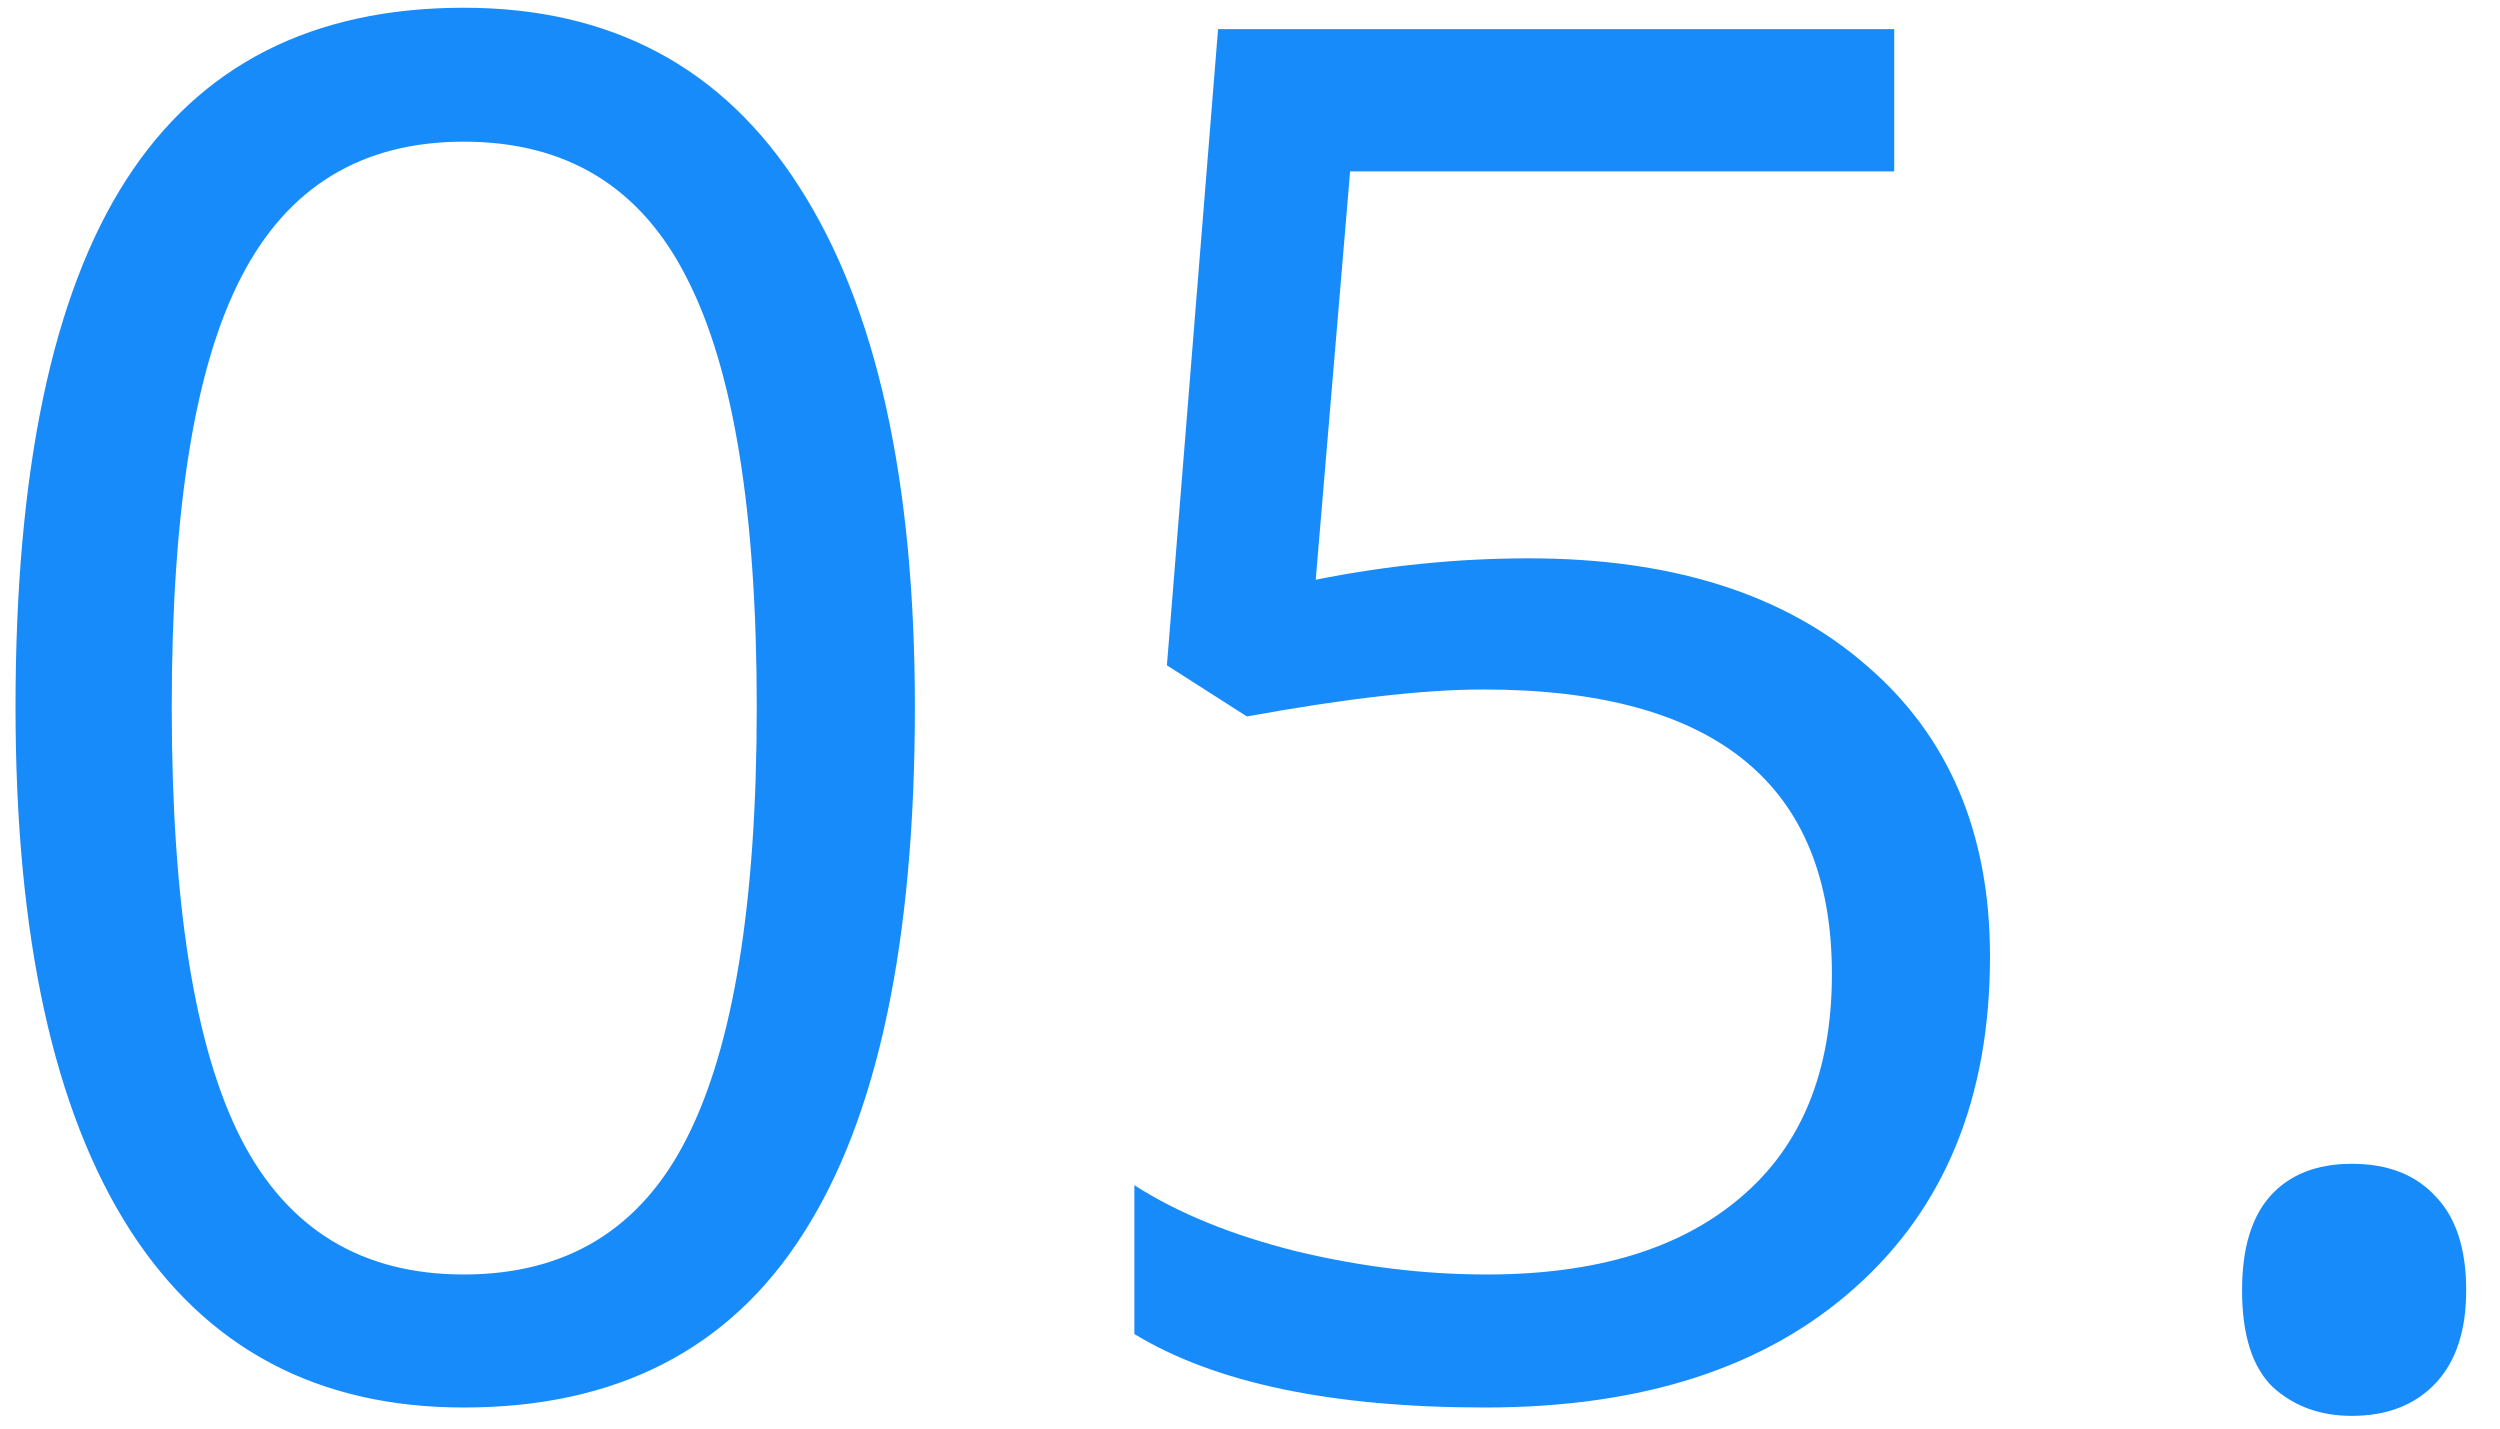 <svg width="63" height="36" viewBox="0 0 63 36" fill="none" xmlns="http://www.w3.org/2000/svg">
<path d="M23.055 17.82C23.055 23.742 22.117 28.164 20.242 31.086C18.383 34.008 15.531 35.469 11.688 35.469C8 35.469 5.195 33.977 3.273 30.992C1.352 27.992 0.391 23.602 0.391 17.82C0.391 11.852 1.32 7.422 3.18 4.531C5.039 1.641 7.875 0.195 11.688 0.195C15.406 0.195 18.227 1.703 20.148 4.719C22.086 7.734 23.055 12.102 23.055 17.82ZM4.328 17.82C4.328 22.805 4.914 26.438 6.086 28.719C7.258 30.984 9.125 32.117 11.688 32.117C14.281 32.117 16.156 30.969 17.312 28.672C18.484 26.359 19.07 22.742 19.07 17.82C19.07 12.898 18.484 9.297 17.312 7.016C16.156 4.719 14.281 3.57 11.688 3.57C9.125 3.57 7.258 4.703 6.086 6.969C4.914 9.219 4.328 12.836 4.328 17.82ZM38.523 14.07C42.133 14.07 44.969 14.969 47.031 16.766C49.109 18.547 50.148 20.992 50.148 24.102C50.148 27.648 49.016 30.43 46.75 32.445C44.5 34.461 41.391 35.469 37.422 35.469C33.562 35.469 30.617 34.852 28.586 33.617V29.867C29.68 30.57 31.039 31.125 32.664 31.531C34.289 31.922 35.891 32.117 37.469 32.117C40.219 32.117 42.352 31.469 43.867 30.172C45.398 28.875 46.164 27 46.164 24.547C46.164 19.766 43.234 17.375 37.375 17.375C35.891 17.375 33.906 17.602 31.422 18.055L29.406 16.766L30.695 0.734H47.734V4.32H34.023L33.156 14.609C34.953 14.25 36.742 14.07 38.523 14.07ZM56.5 32.516C56.5 31.469 56.734 30.68 57.203 30.148C57.688 29.602 58.375 29.328 59.266 29.328C60.172 29.328 60.875 29.602 61.375 30.148C61.891 30.68 62.148 31.469 62.148 32.516C62.148 33.531 61.891 34.312 61.375 34.859C60.859 35.406 60.156 35.68 59.266 35.68C58.469 35.68 57.805 35.438 57.273 34.953C56.758 34.453 56.5 33.641 56.5 32.516Z" fill="#188BFA"/>
</svg>
